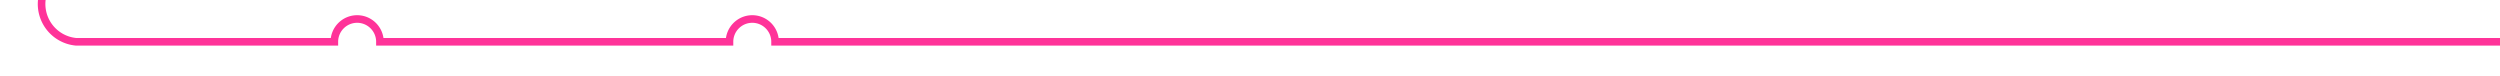 ﻿<?xml version="1.0" encoding="utf-8"?>
<svg version="1.1" xmlns:xlink="http://www.w3.org/1999/xlink" width="329px" height="10px" preserveAspectRatio="xMinYMid meet" viewBox="3283 2355  329 8" xmlns="http://www.w3.org/2000/svg">
  <path d="M 2815 1878.5  L 3283 1878.5  A 5 5 0 0 1 3288.5 1883.5 L 3288.5 2354  A 5 5 0 0 0 3293 2359.5 L 3327 2359.5  A 3 3 0 0 1 3330 2356.5 A 3 3 0 0 1 3333 2359.5 L 3379 2359.5  A 3 3 0 0 1 3382 2356.5 A 3 3 0 0 1 3385 2359.5 L 3612 2359.5  " stroke-width="1" stroke="#ff3399" fill="none" />
  <path d="M 2817 1875.5  A 3 3 0 0 0 2814 1878.5 A 3 3 0 0 0 2817 1881.5 A 3 3 0 0 0 2820 1878.5 A 3 3 0 0 0 2817 1875.5 Z " fill-rule="nonzero" fill="#ff3399" stroke="none" />
</svg>
